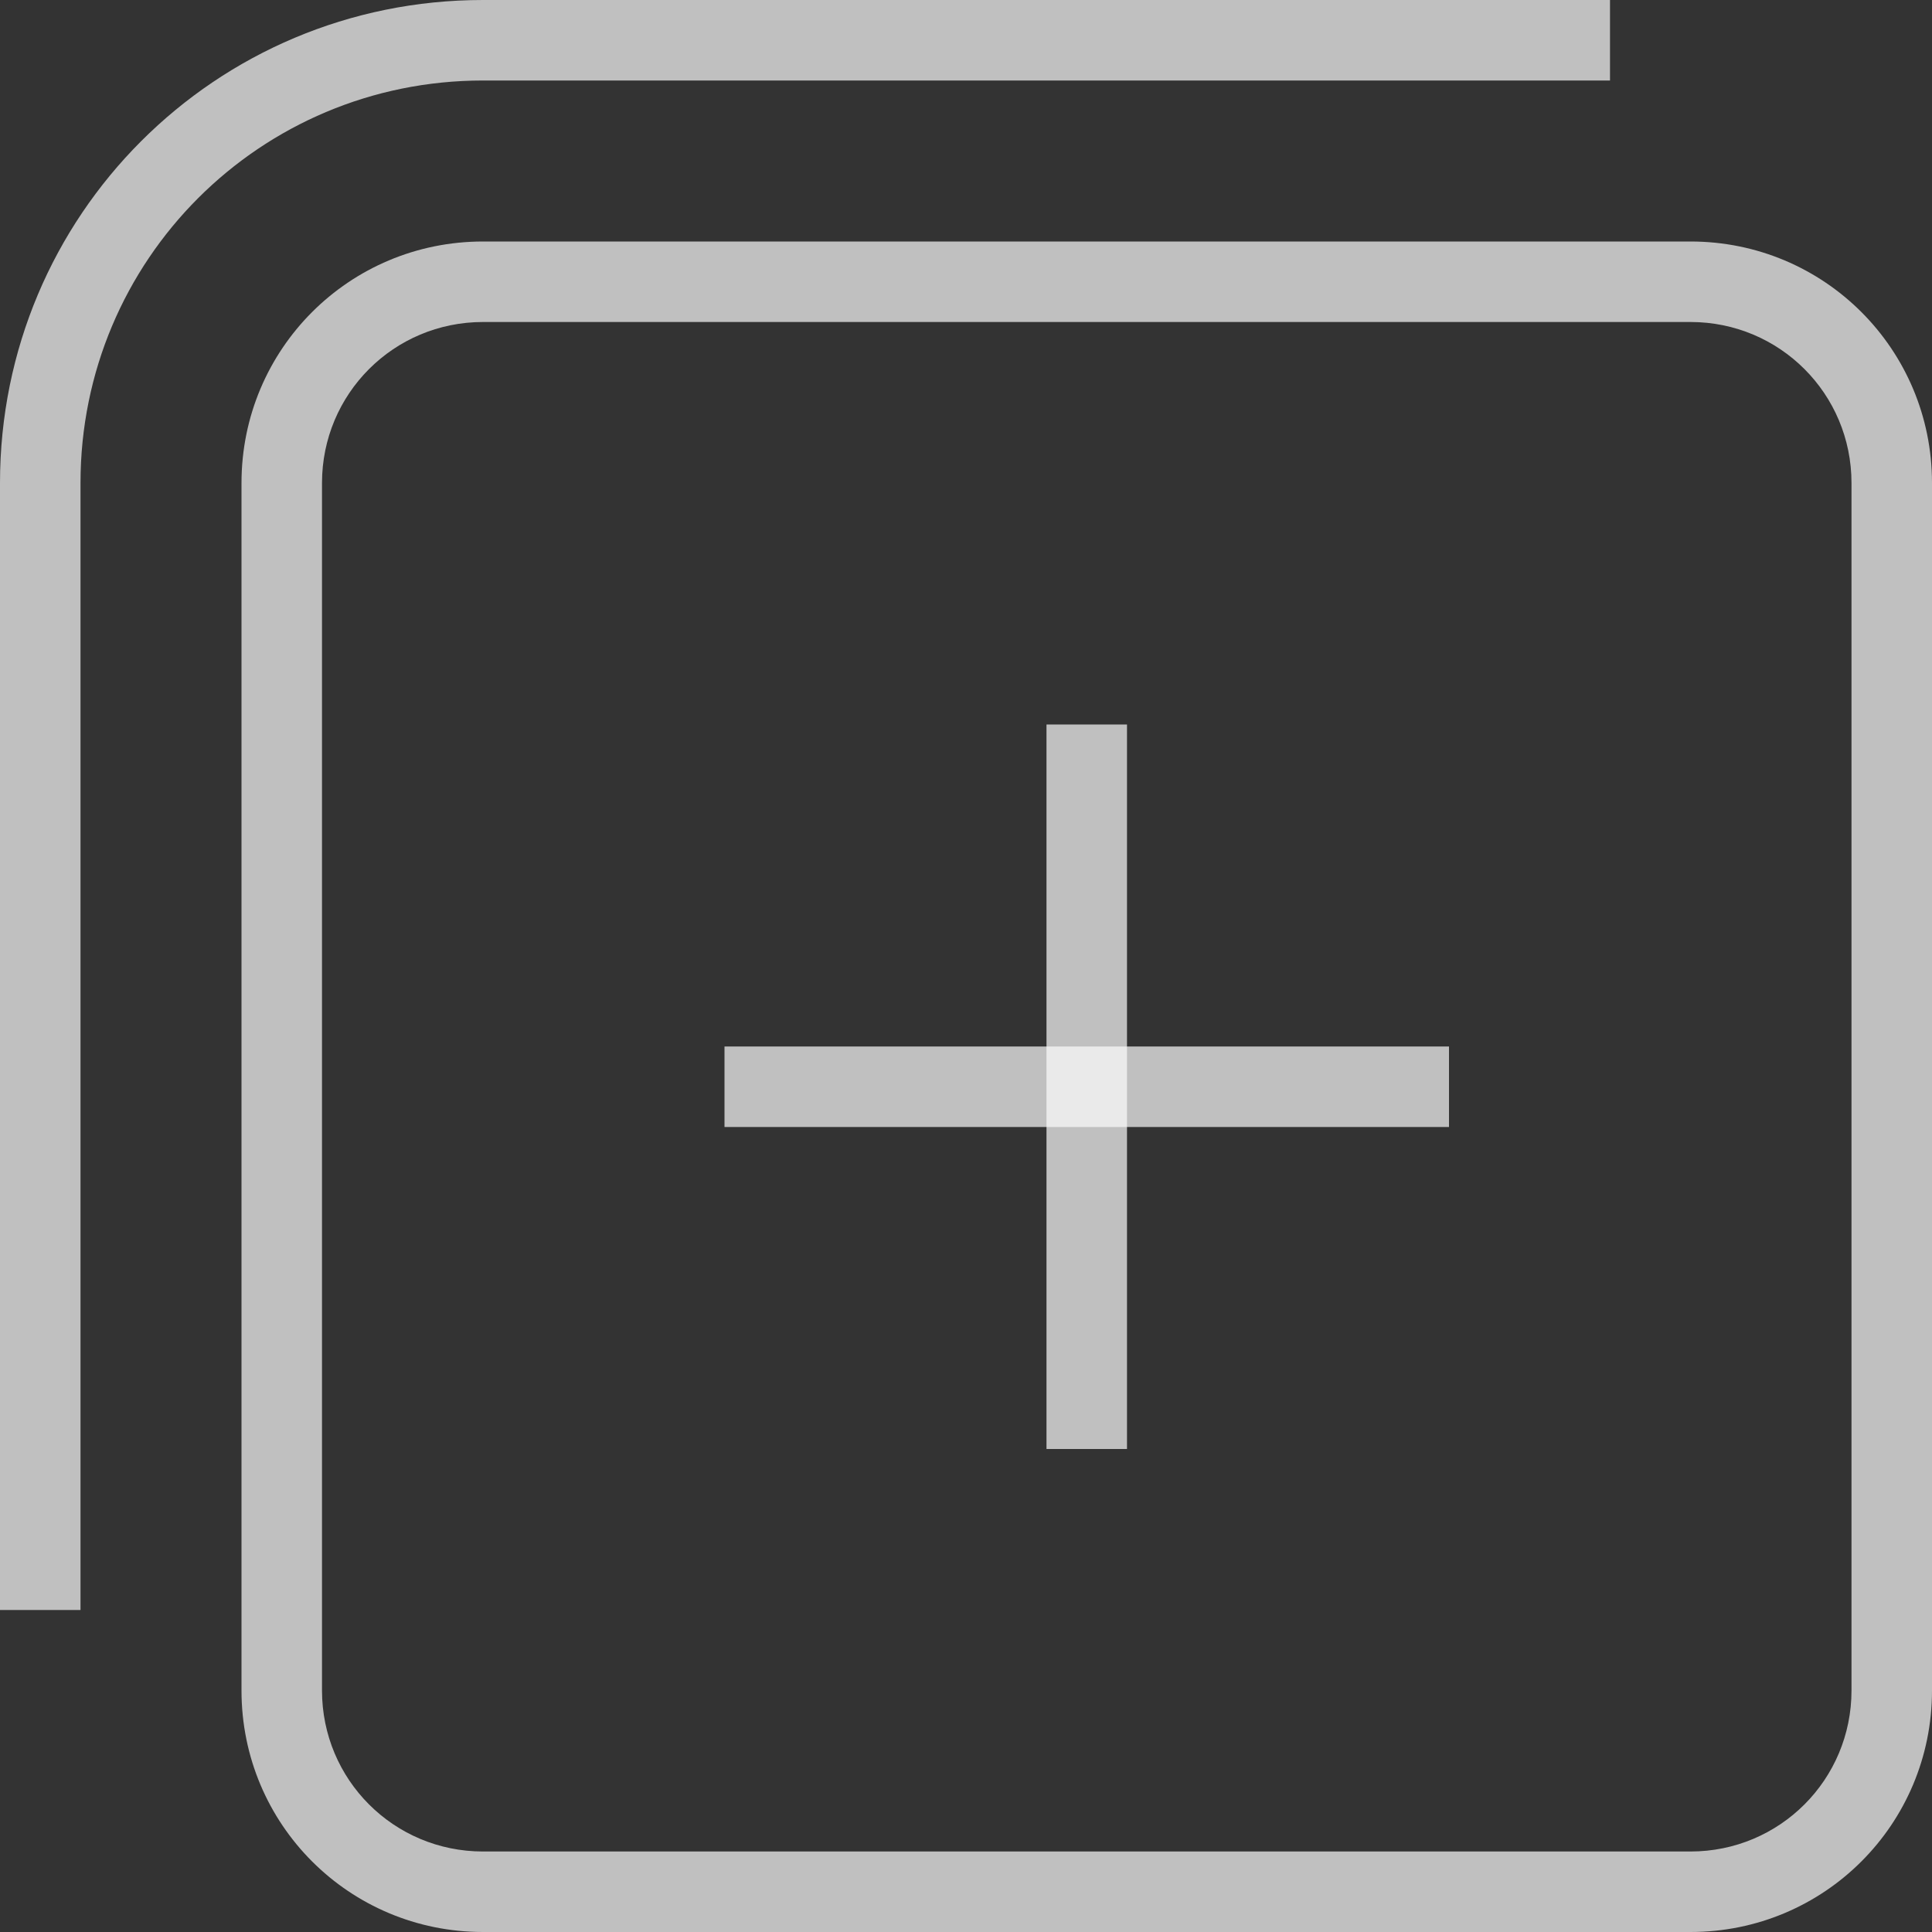 <svg width="24" height="24" version="1.1" viewBox="0 0 24 24" xmlns="http://www.w3.org/2000/svg">
 <rect x="0" y="0" width="24" height="24" fill="#333333" stroke="none"/>
 <rect x="9" y="13" width="9" height="1" rx="0" ry="0" fill="#fdfdfd" fill-opacity="0.7" stroke-linecap="round" stroke-linejoin="round" stroke-width="2.121"/>
 <rect transform="rotate(90)" x="9" y="-14" width="9" height="1" rx="0" ry="0" fill="#fdfdfd" fill-opacity="0.7" stroke-linecap="round" stroke-linejoin="round" stroke-width="2.121"/>
 <path d="m6 3c-1.662 0-3 1.338-3 3v15c0 1.662 1.338 3 3 3h15c1.662 0 3-1.338 3-3v-15c0-1.662-1.338-3-3-3h-15zm0 1h15c1.108 0 2 0.892 2 2v15c0 1.108-0.892 2-2 2h-15c-1.108 0-2-0.892-2-2v-15c0-1.108 0.892-2 2-2z" fill="#fdfdfd" fill-opacity="0.7" stroke-linecap="round" stroke-linejoin="round" stroke-width="2"/>
 <path d="m6 0c-3.324 0-6 2.676-6 6v14h1v-14c0-2.77 2.23-5 5-5h14v-1z" fill="#fdfdfd" fill-opacity="0.7" stroke-linecap="round" stroke-linejoin="round" stroke-width="2"/>
</svg>
